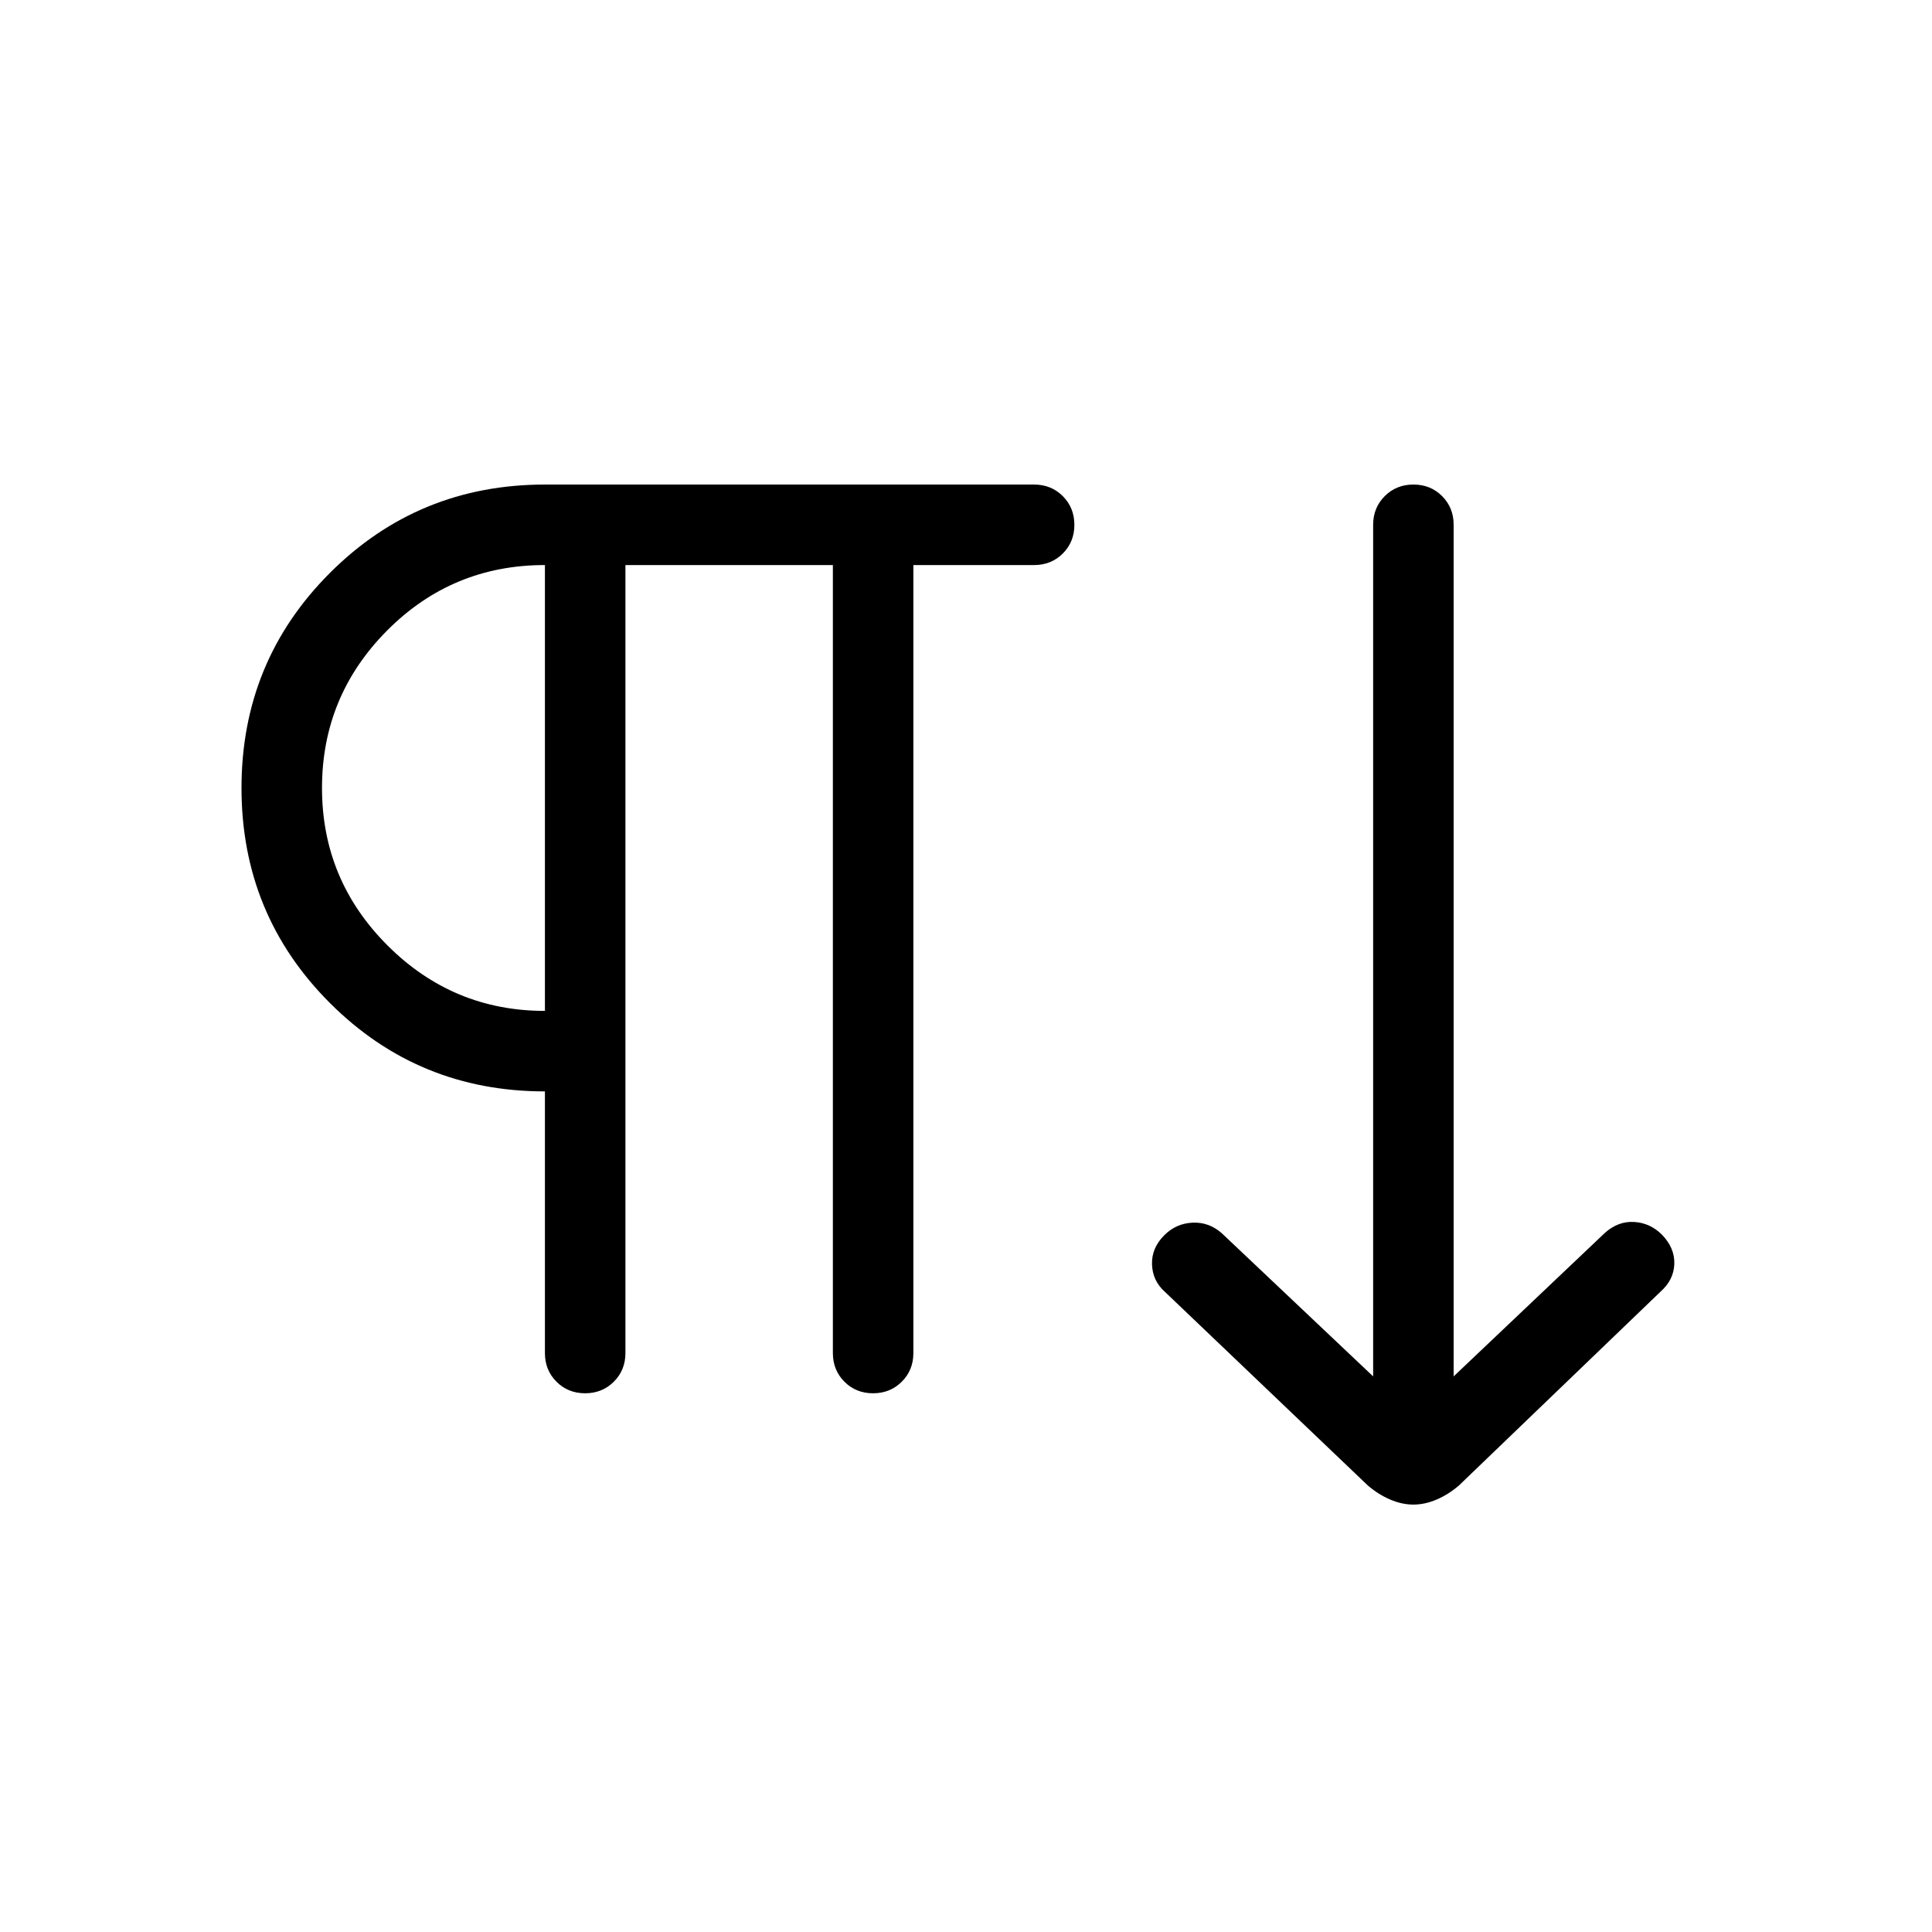 <svg xmlns="http://www.w3.org/2000/svg" height="24" viewBox="0 -960 960 960" width="24"><path d="M290.74-267.69q-8.51 0-14.24-5.75t-5.73-14.25v-130q-62.92 0-106.85-43.93Q120-505.54 120-568.46t43.92-106.85q43.93-43.92 106.85-43.92h243.08q8.5 0 14.25 5.76 5.75 5.75 5.75 14.27 0 8.51-5.75 14.24t-14.25 5.73h-60v391.54q0 8.5-5.76 14.25t-14.27 5.75q-8.51 0-14.24-5.75t-5.73-14.25v-391.54H310.77v391.54q0 8.5-5.76 14.25t-14.27 5.75Zm411.57 55.31q-5.69 0-11.54-2.5-5.85-2.5-11.08-6.97l-100.92-96.3q-6.06-5.43-6.34-13.56-.28-8.14 6.11-14.52 5.84-5.85 14-6.23 8.15-.39 14.54 5.23l75.23 71.15v-423.15q0-8.5 5.76-14.25 5.75-5.75 14.26-5.75 8.52 0 14.25 5.75t5.73 14.25v423.15l75.23-71.38q6.61-5.85 14.54-5.35 7.92.5 13.77 6.35 6.38 6.61 6.11 14.54-.27 7.92-6.88 13.77l-100.16 96.3q-5.23 4.47-11.07 6.97-5.85 2.5-11.54 2.5ZM270.77-457.69v-221.54q-46.08 0-78.42 32.54Q160-614.15 160-568.46q0 45.69 32.54 78.23 32.54 32.54 78.23 32.54Zm0-110.77Z"/></svg>